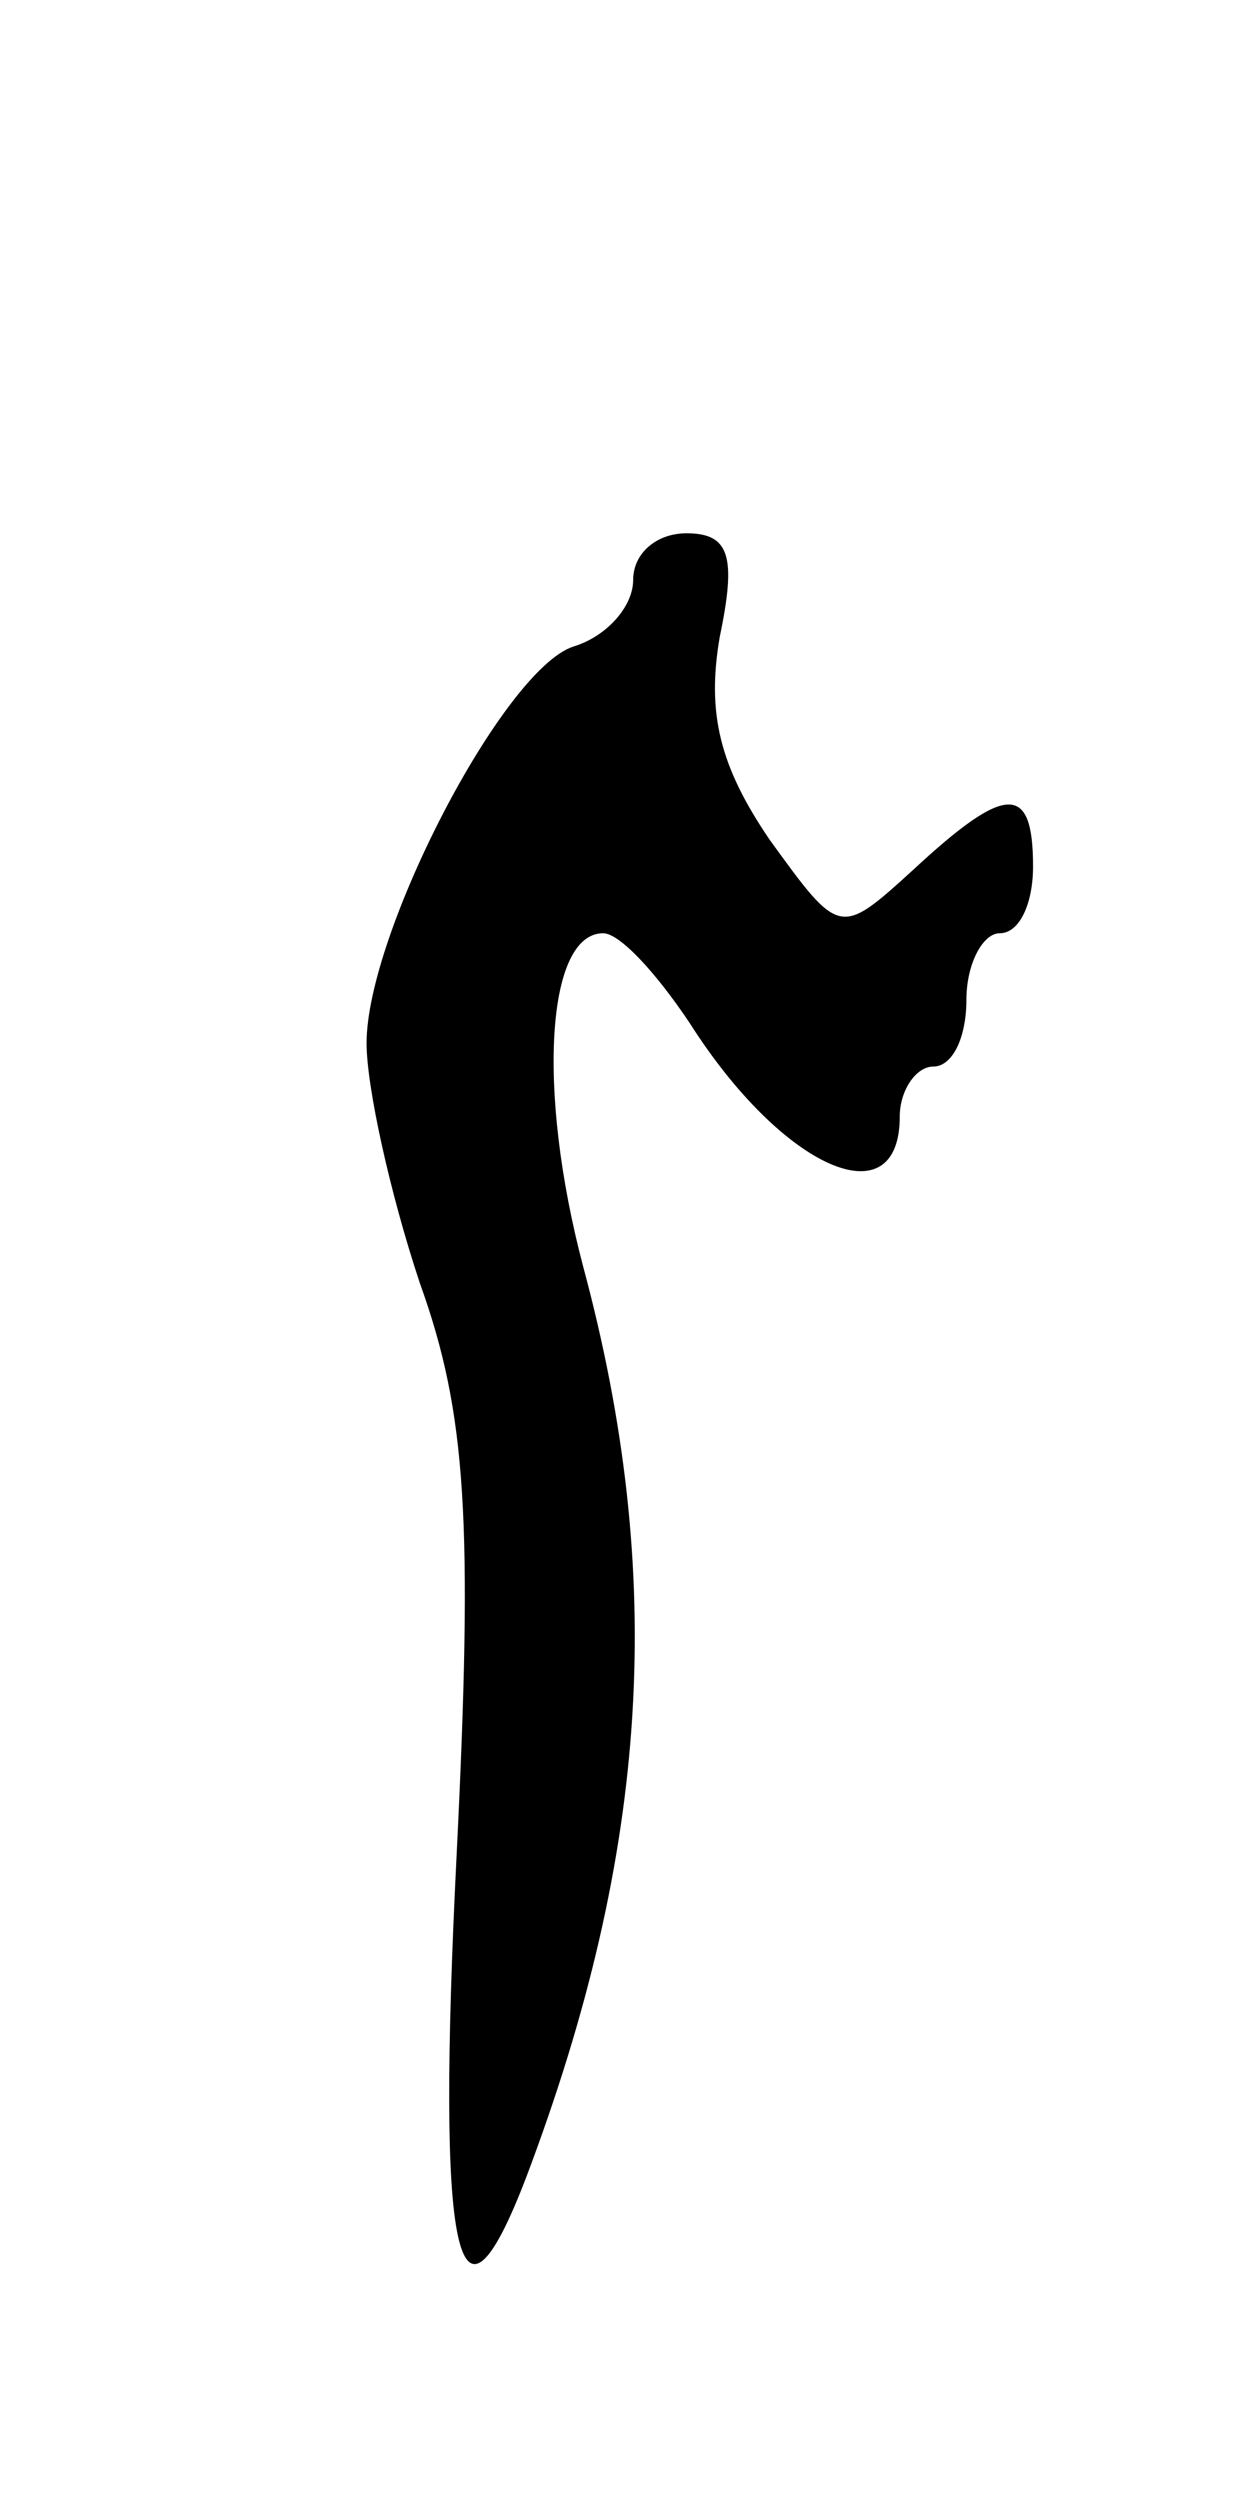 <svg version="1.0" xmlns="http://www.w3.org/2000/svg"
 width="37pt" height="75pt" viewBox="0 0 37 75"
 preserveAspectRatio="xMidYMid meet">
<g transform="translate(0,75) scale(0.1,-0.1)"
fill="#000000" stroke="none">
<path d="M190 576 c0 -8 -8 -17 -18 -20 -21 -7 -62 -86 -62 -119 0 -13 7 -45
16 -72 14 -39 16 -71 11 -172 -6 -120 0 -151 21 -96 37 98 42 180 17 273 -14
53 -11 100 6 100 5 0 16 -12 26 -27 28 -44 63 -59 63 -28 0 8 5 15 10 15 6 0
10 9 10 20 0 11 5 20 10 20 6 0 10 9 10 20 0 25 -8 25 -36 -1 -22 -20 -22 -20
-43 9 -15 22 -19 38 -15 61 5 24 3 31 -10 31 -9 0 -16 -6 -16 -14z"/>
</g>
</svg>
